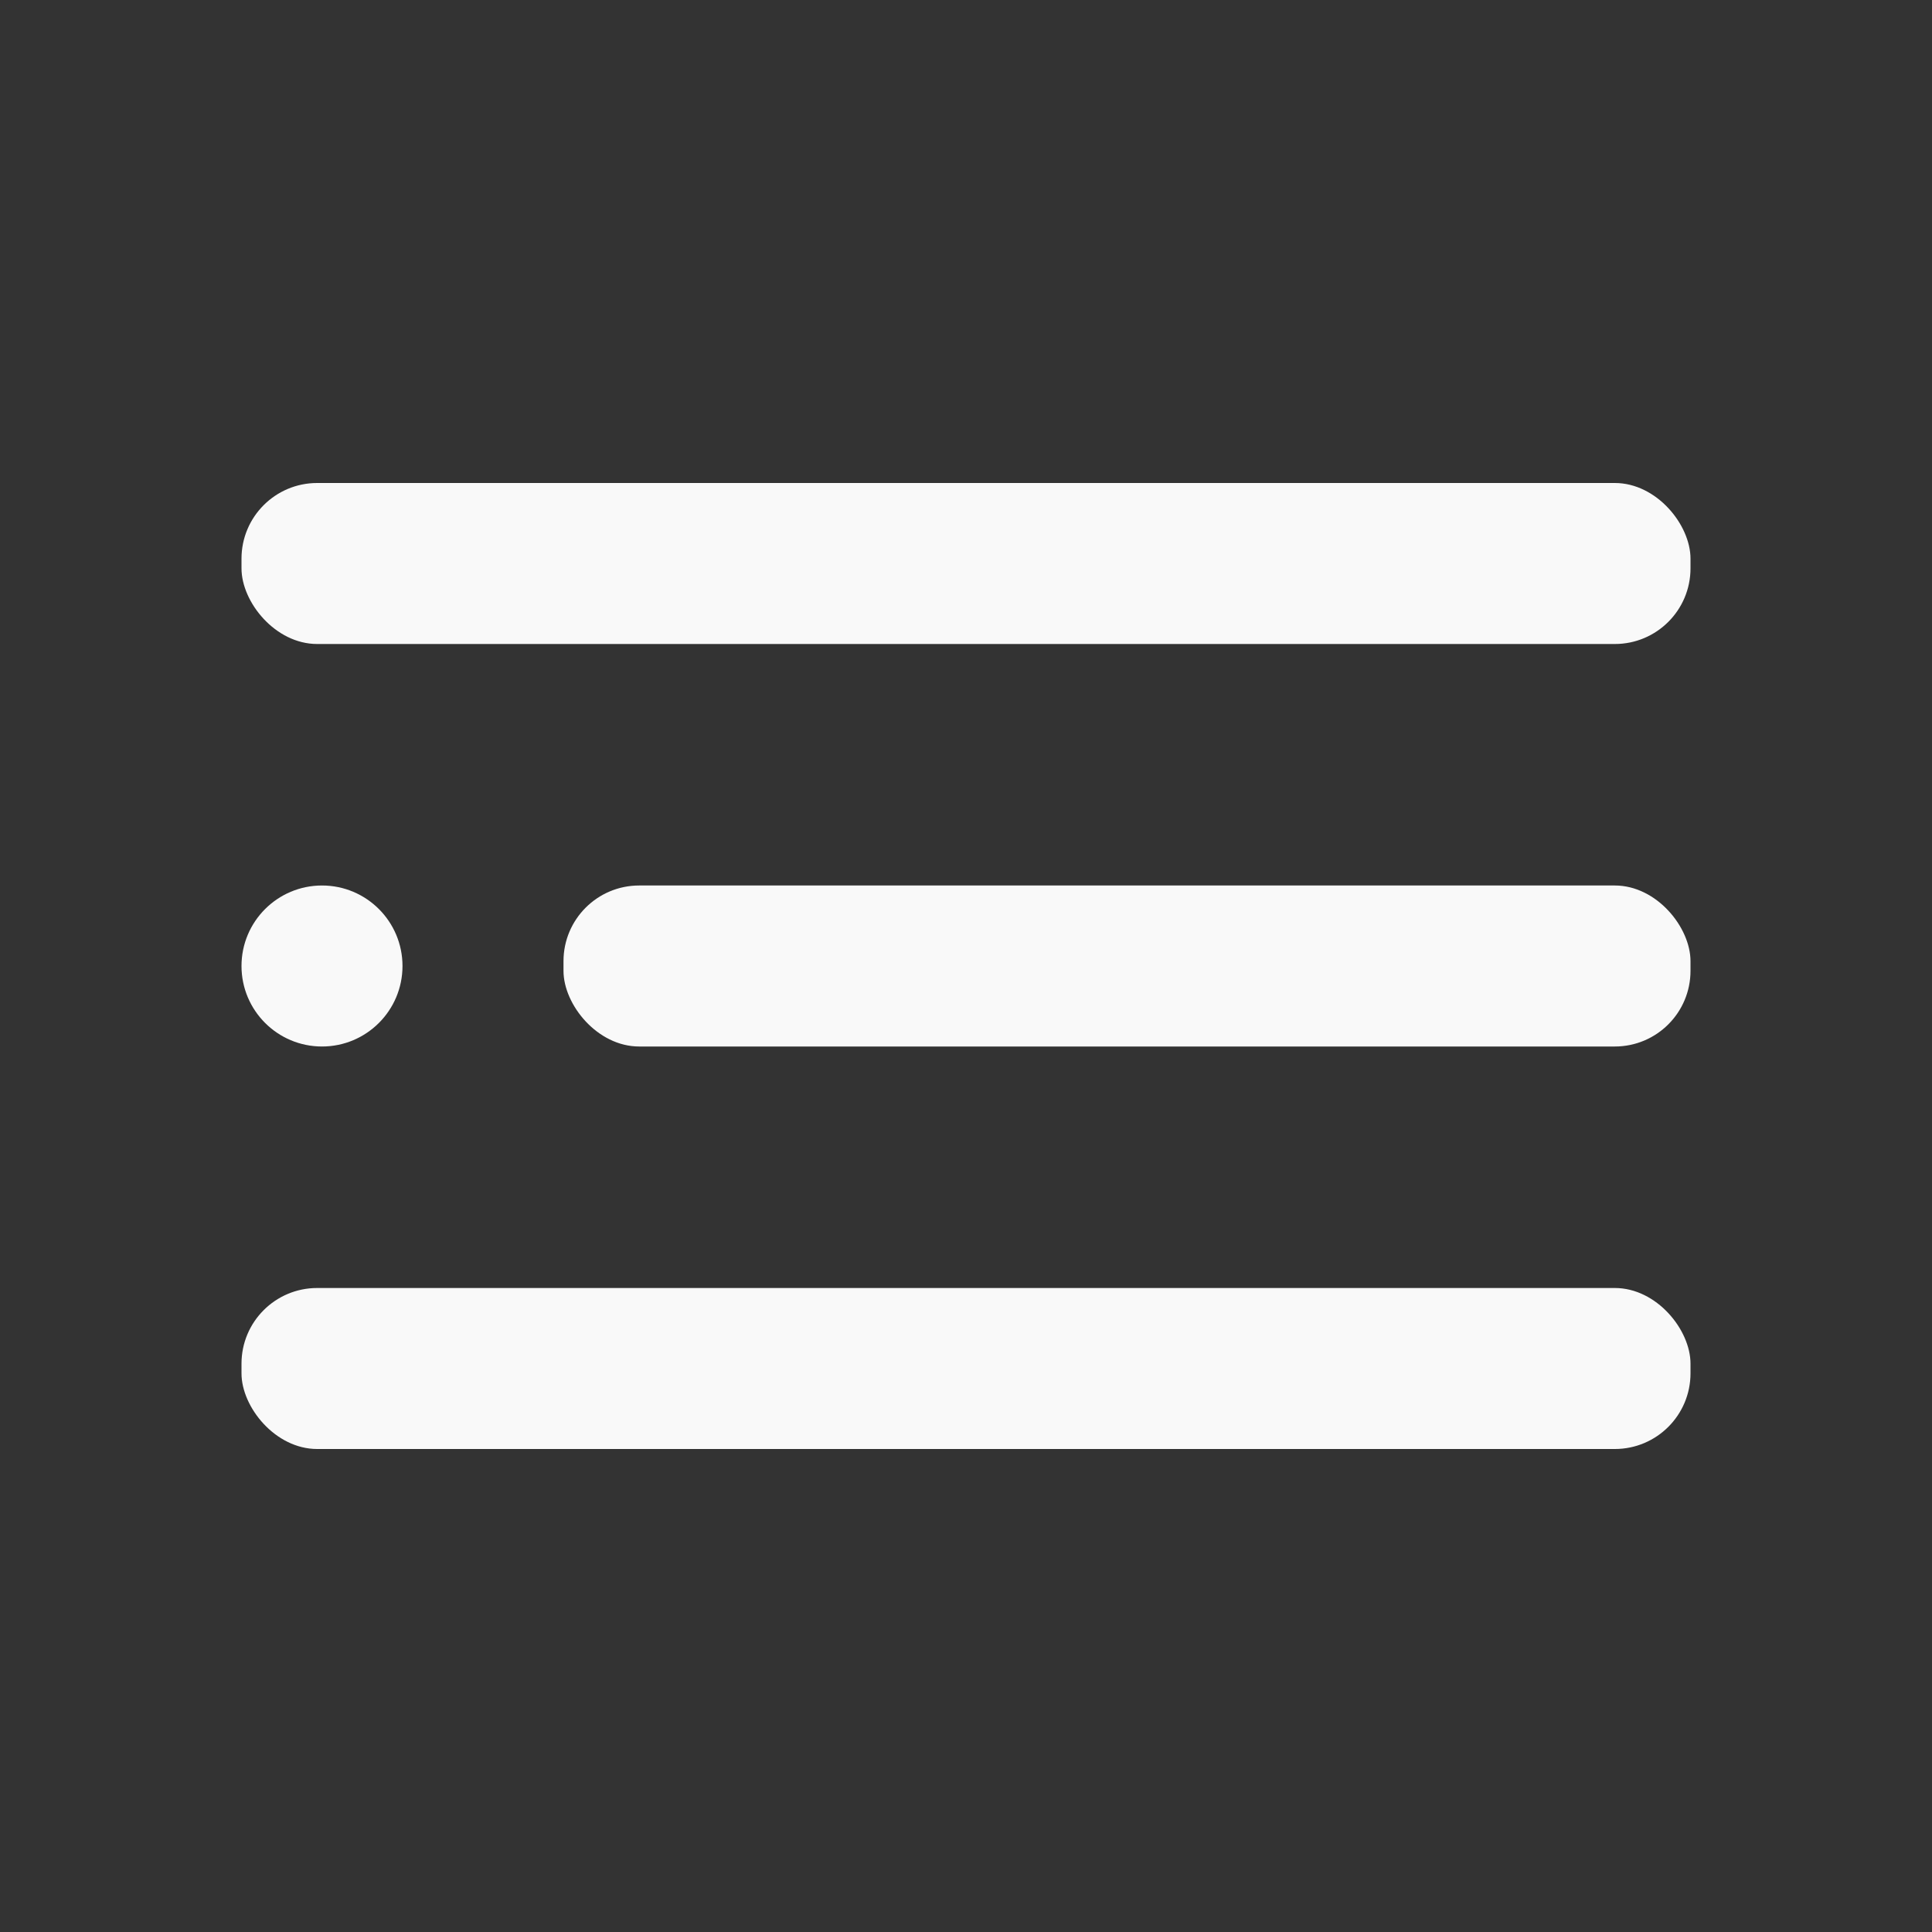 <?xml version="1.0" encoding="UTF-8" standalone="no"?>
<svg
   xmlns:dc="http://purl.org/dc/elements/1.1/"
   xmlns:cc="http://creativecommons.org/ns#"
   xmlns:rdf="http://www.w3.org/1999/02/22-rdf-syntax-ns#"
   xmlns:svg="http://www.w3.org/2000/svg"
   xmlns="http://www.w3.org/2000/svg"
   xmlns:sodipodi="http://sodipodi.sourceforge.net/DTD/sodipodi-0.dtd"
   xmlns:inkscape="http://www.inkscape.org/namespaces/inkscape"
   viewBox="0 0 24 24"
   version="1.1"
   id="svg1279"
   sodipodi:docname="hamburger.svg"
   inkscape:version="0.92.3 (2405546, 2018-03-11)">
  <rect x="0" y="0" width="24" height="24" fill="#333333" stroke="none"/>
  <defs
     id="defs1283" />
  <sodipodi:namedview
     pagecolor="#ffffff"
     bordercolor="#666666"
     borderopacity="1"
     objecttolerance="10"
     gridtolerance="10"
     guidetolerance="10"
     inkscape:pageopacity="0"
     inkscape:pageshadow="2"
     inkscape:window-width="742"
     inkscape:window-height="480"
     id="namedview1281"
     showgrid="false"
     inkscape:zoom="9.8333333"
     inkscape:cx="12"
     inkscape:cy="12"
     inkscape:window-x="67"
     inkscape:window-y="27"
     inkscape:window-maximized="0"
     inkscape:current-layer="svg1279" />
  <g
     data-name="Layer 2"
     id="g1277"
     style="fill:#f9f9f9">
    <g
       data-name="menu-2"
       id="g1275"
       style="fill:#f9f9f9">
      <rect
         width="24"
         height="24"
         opacity="0"
         transform="rotate(180 12 12)"
         id="rect1265"
         style="fill:#f9f9f9" />
      <circle
         cx="4"
         cy="12"
         r="1"
         id="circle1267"
         style="fill:#f9f9f9" />
      <rect
         width="14"
         height="2"
         x="7"
         y="11"
         rx=".94"
         ry=".94"
         id="rect1269"
         style="fill:#f9f9f9" />
      <rect
         width="18"
         height="2"
         x="3"
         y="16"
         rx=".94"
         ry=".94"
         id="rect1271"
         style="fill:#f9f9f9" />
      <rect
         width="18"
         height="2"
         x="3"
         y="6"
         rx=".94"
         ry=".94"
         id="rect1273"
         style="fill:#f9f9f9" />
    </g>
  </g>
</svg>
